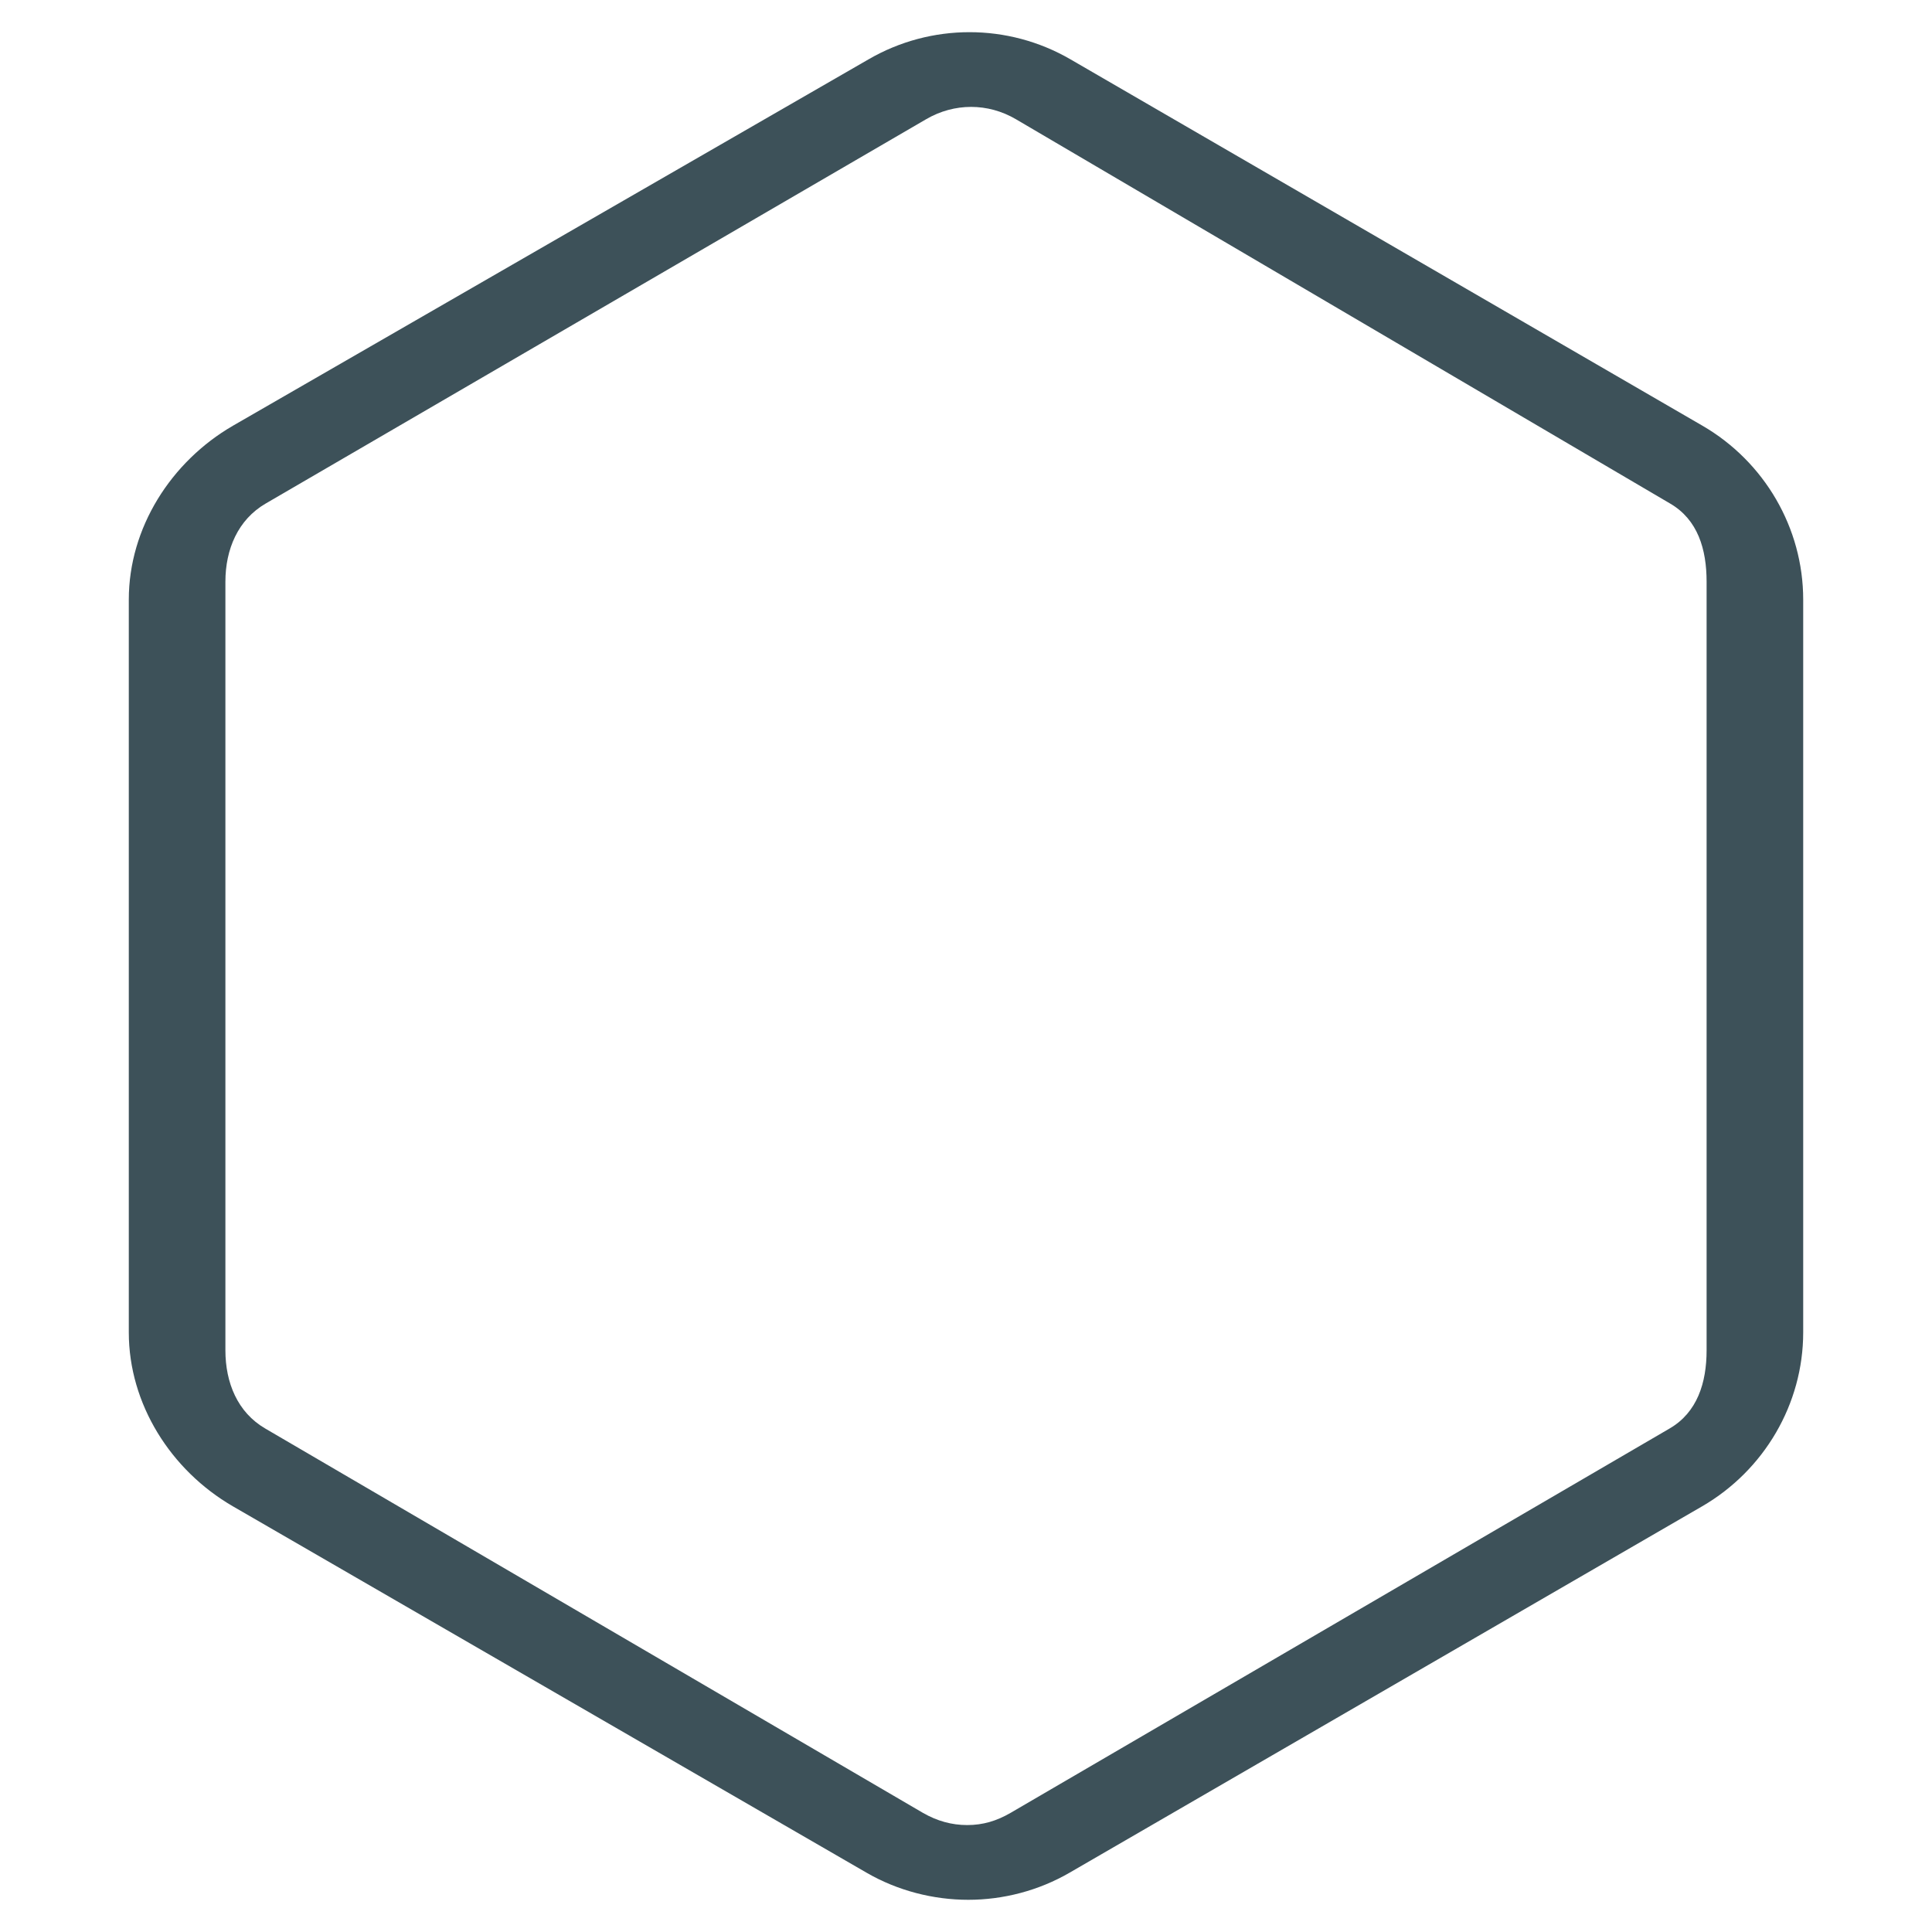 <?xml version="1.0" encoding="utf-8"?>
<!-- Generator: Adobe Illustrator 16.0.0, SVG Export Plug-In . SVG Version: 6.00 Build 0)  -->
<!DOCTYPE svg PUBLIC "-//W3C//DTD SVG 1.1//EN" "http://www.w3.org/Graphics/SVG/1.1/DTD/svg11.dtd">
<svg version="1.1" id="Layer_1" xmlns="http://www.w3.org/2000/svg" xmlns:xlink="http://www.w3.org/1999/xlink" x="0px" y="0px"
	 width="60px" height="60px" viewBox="0 0 60 60" enable-background="new 0 0 60 60" xml:space="preserve">
<g>
	<g>
		<path fill="#3D5159" d="M52.873,13.222L33.245,1.843c-1.938-1.125-4.335-1.125-6.272,0L7.233,13.222
			C5.307,14.339,4,16.396,4,18.623v22.755c0,2.227,1.305,4.283,3.229,5.4l19.68,11.379C27.877,58.719,28.988,59,30.071,59
			c1.08,0,2.179-0.281,3.148-0.843l19.646-11.379c1.922-1.117,3.135-3.173,3.135-5.4V18.623C56,16.396,54.797,14.339,52.873,13.222z
			 M53,41.935c0,1.002-0.286,1.928-1.152,2.43L31.385,56.3c-0.434,0.252-0.859,0.379-1.347,0.379c-0.484,0-0.938-0.127-1.376-0.379
			L8.239,44.365C7.374,43.862,7,42.937,7,41.935v-23.87c0-1.002,0.388-1.927,1.254-2.429L28.766,3.7c0.872-0.507,1.913-0.507,2.78,0
			l20.318,11.936C52.73,16.138,53,17.062,53,18.065V41.935z"/>
	</g>
</g>
</svg>
